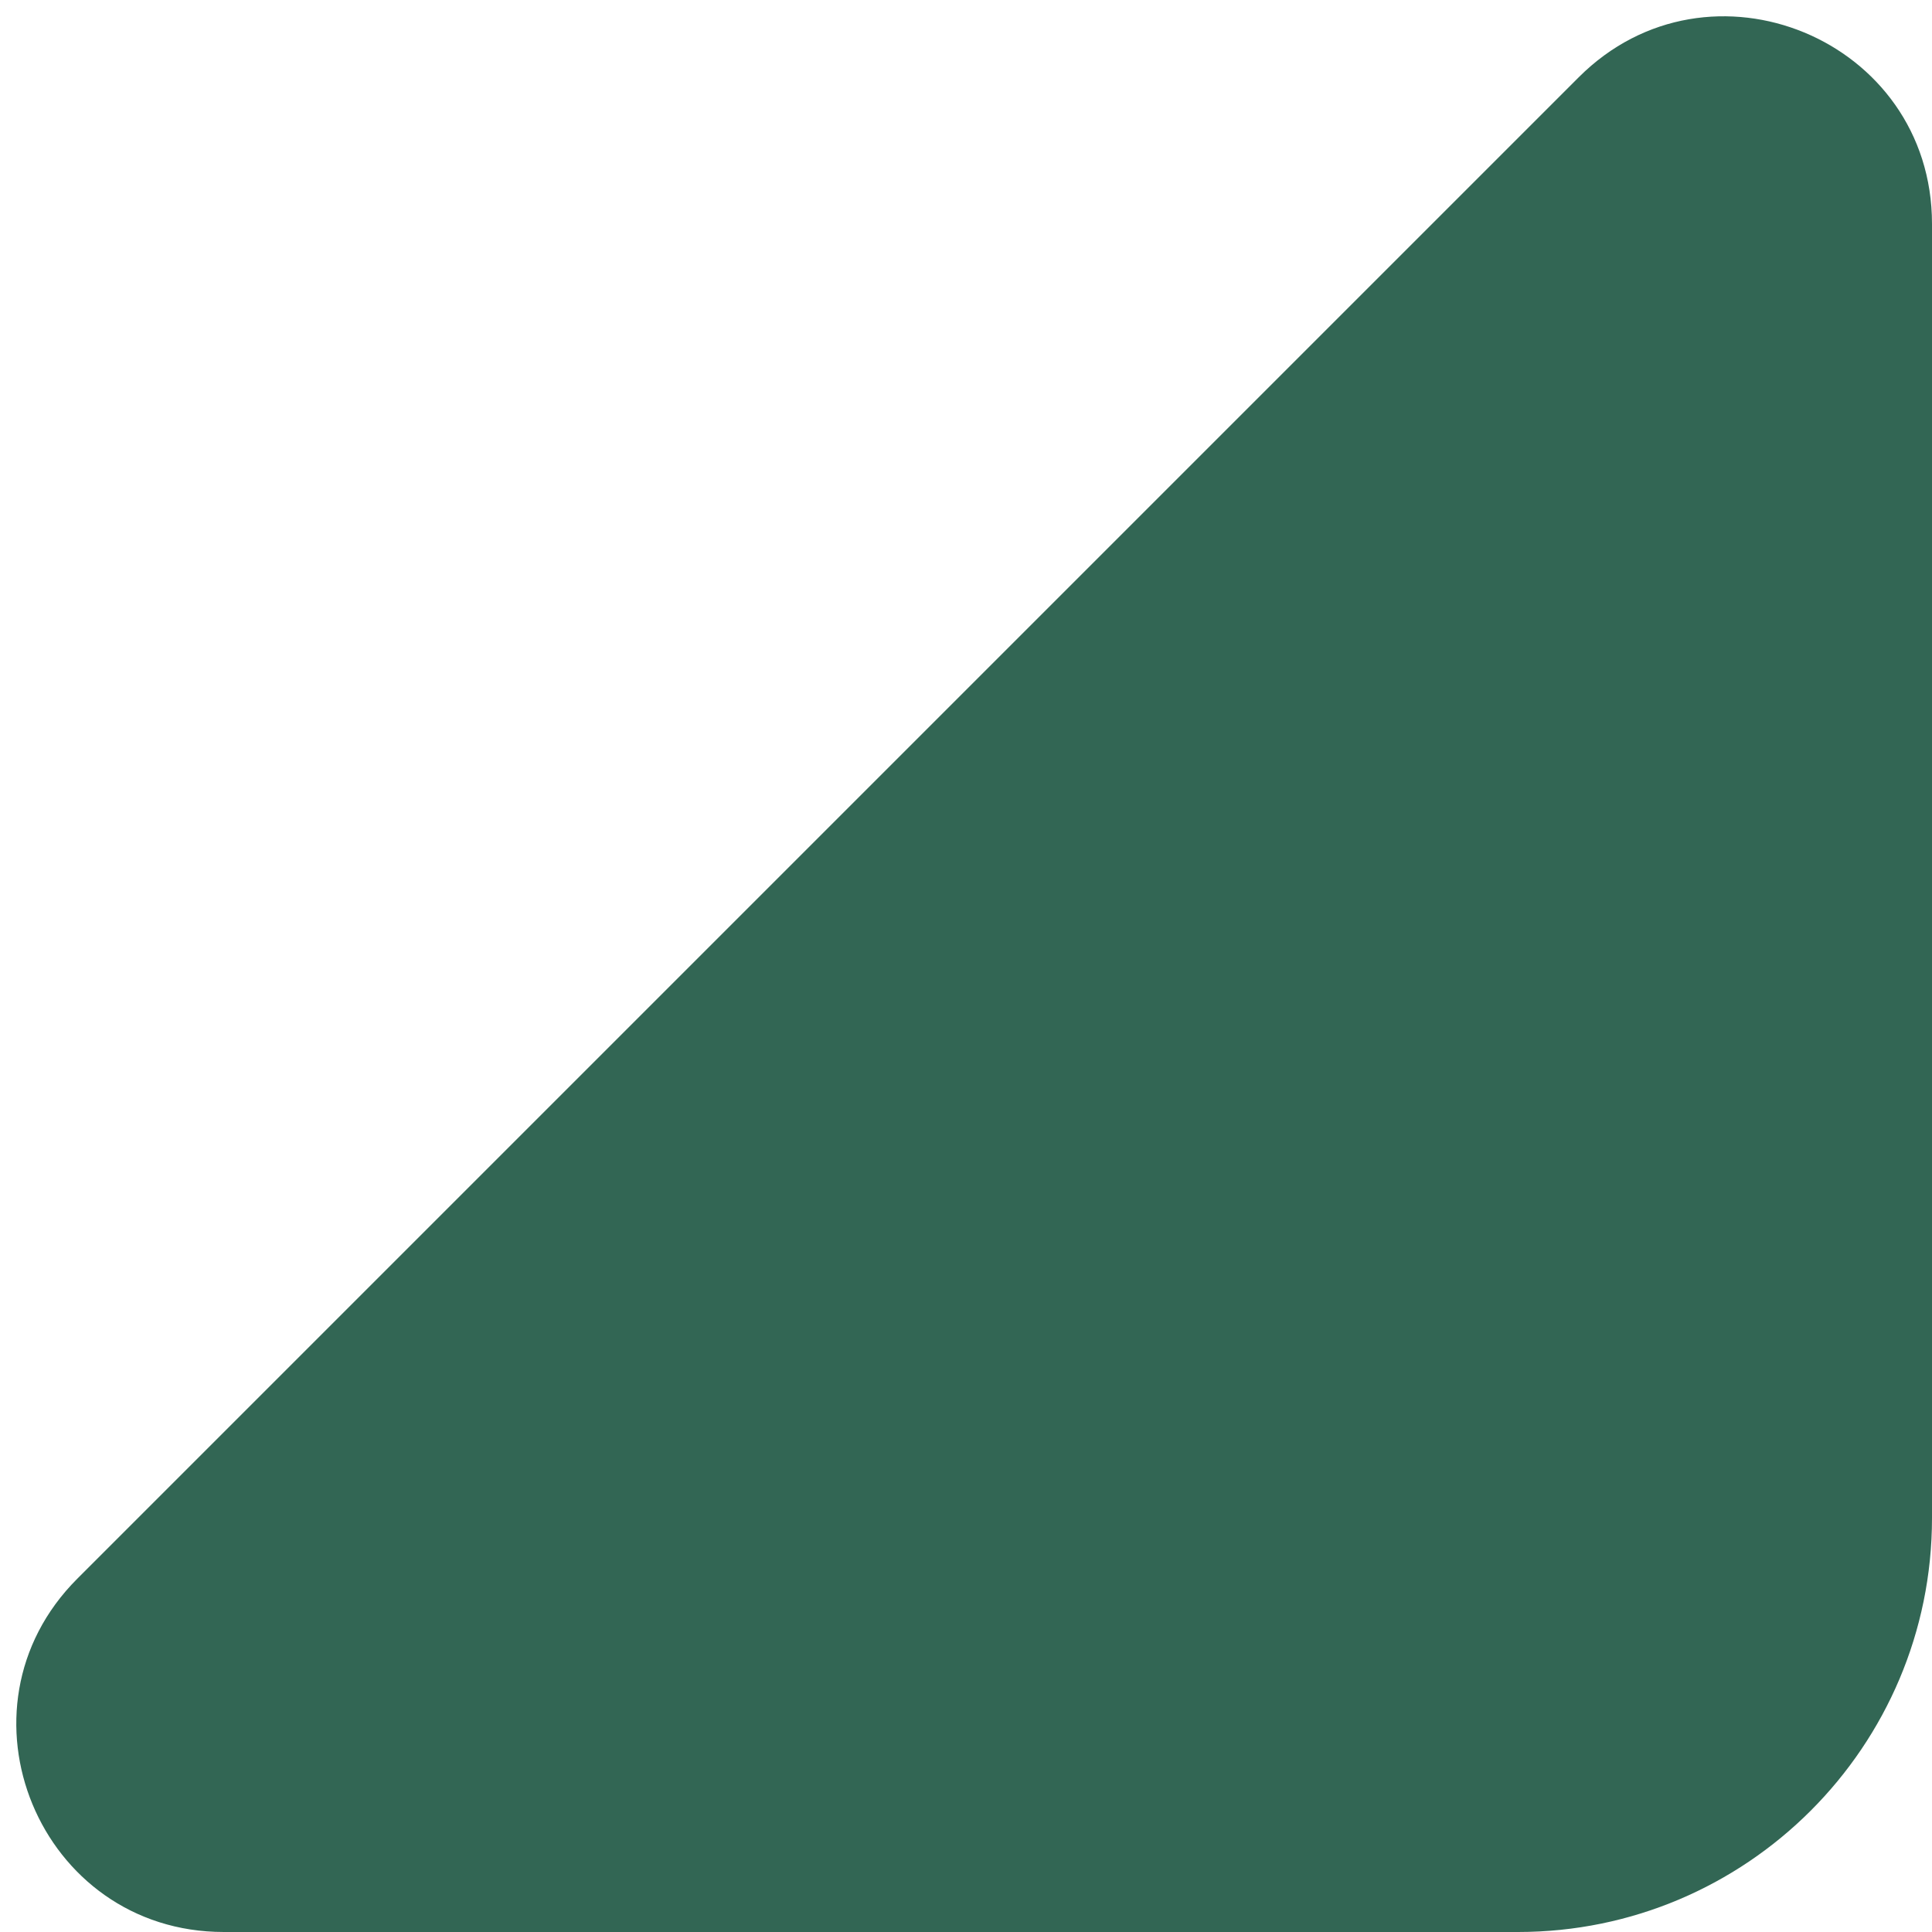 <svg width="7" height="7" viewBox="0 0 7 7" fill="none" xmlns="http://www.w3.org/2000/svg">
<path d="M5.72 0.28L0.28 5.72C-0.192 6.192 0.142 7 0.811 7H5.5C6.328 7 7 6.328 7 5.5V0.811C7 0.142 6.192 -0.192 5.72 0.28Z" fill="#326654"/>
</svg>
